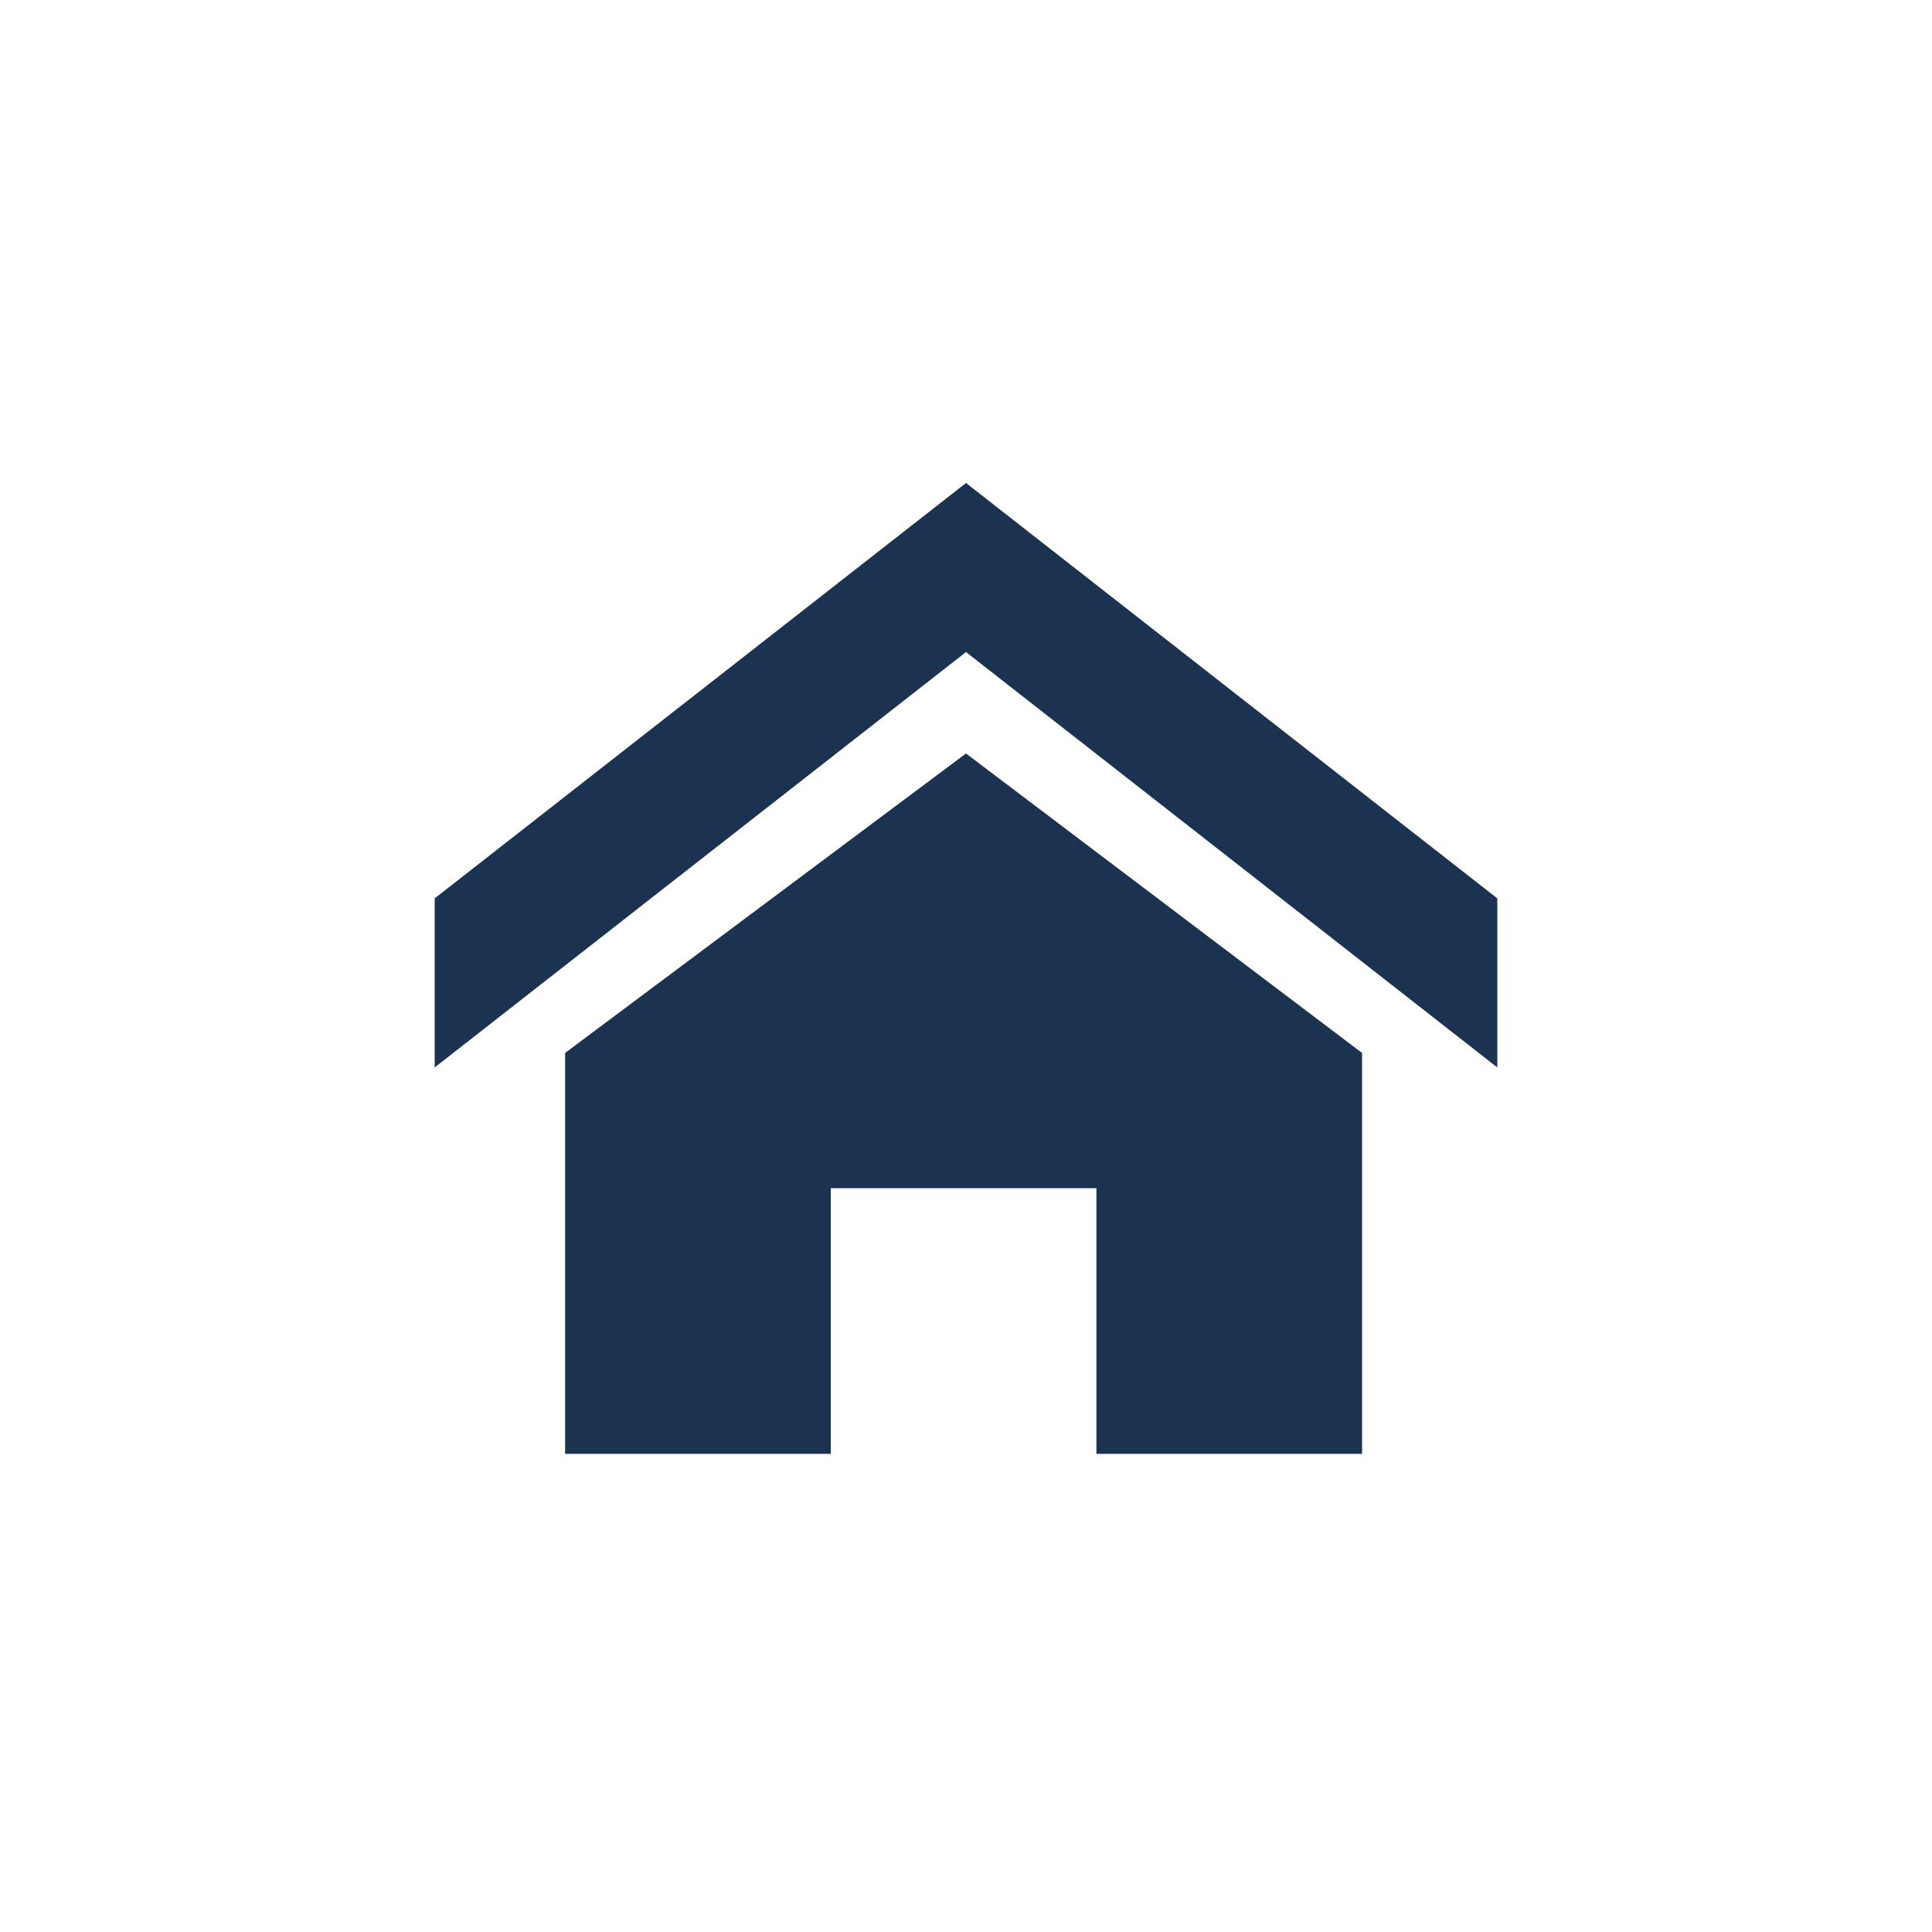 <?xml version="1.0" encoding="utf-8"?>
<!-- Generator: Adobe Illustrator 21.0.2, SVG Export Plug-In . SVG Version: 6.00 Build 0)  -->
<svg version="1.1" id="Ebene_1" xmlns="http://www.w3.org/2000/svg" xmlns:xlink="http://www.w3.org/1999/xlink" x="0px" y="0px"
	 viewBox="0 0 40 40" enable-background="new 0 0 40 40" xml:space="preserve">
<g>
	<path fill="#1B3251" d="M31,22.1l-11-8.6l-11,8.6v-3.5l11-8.6l11,8.6V22.1z M28.2,21.8v8.3h-5.5v-5.5h-5.5v5.5h-5.5v-8.3l8.3-6.2
		L28.2,21.8z M28.2,21.8"/>
</g>
</svg>
